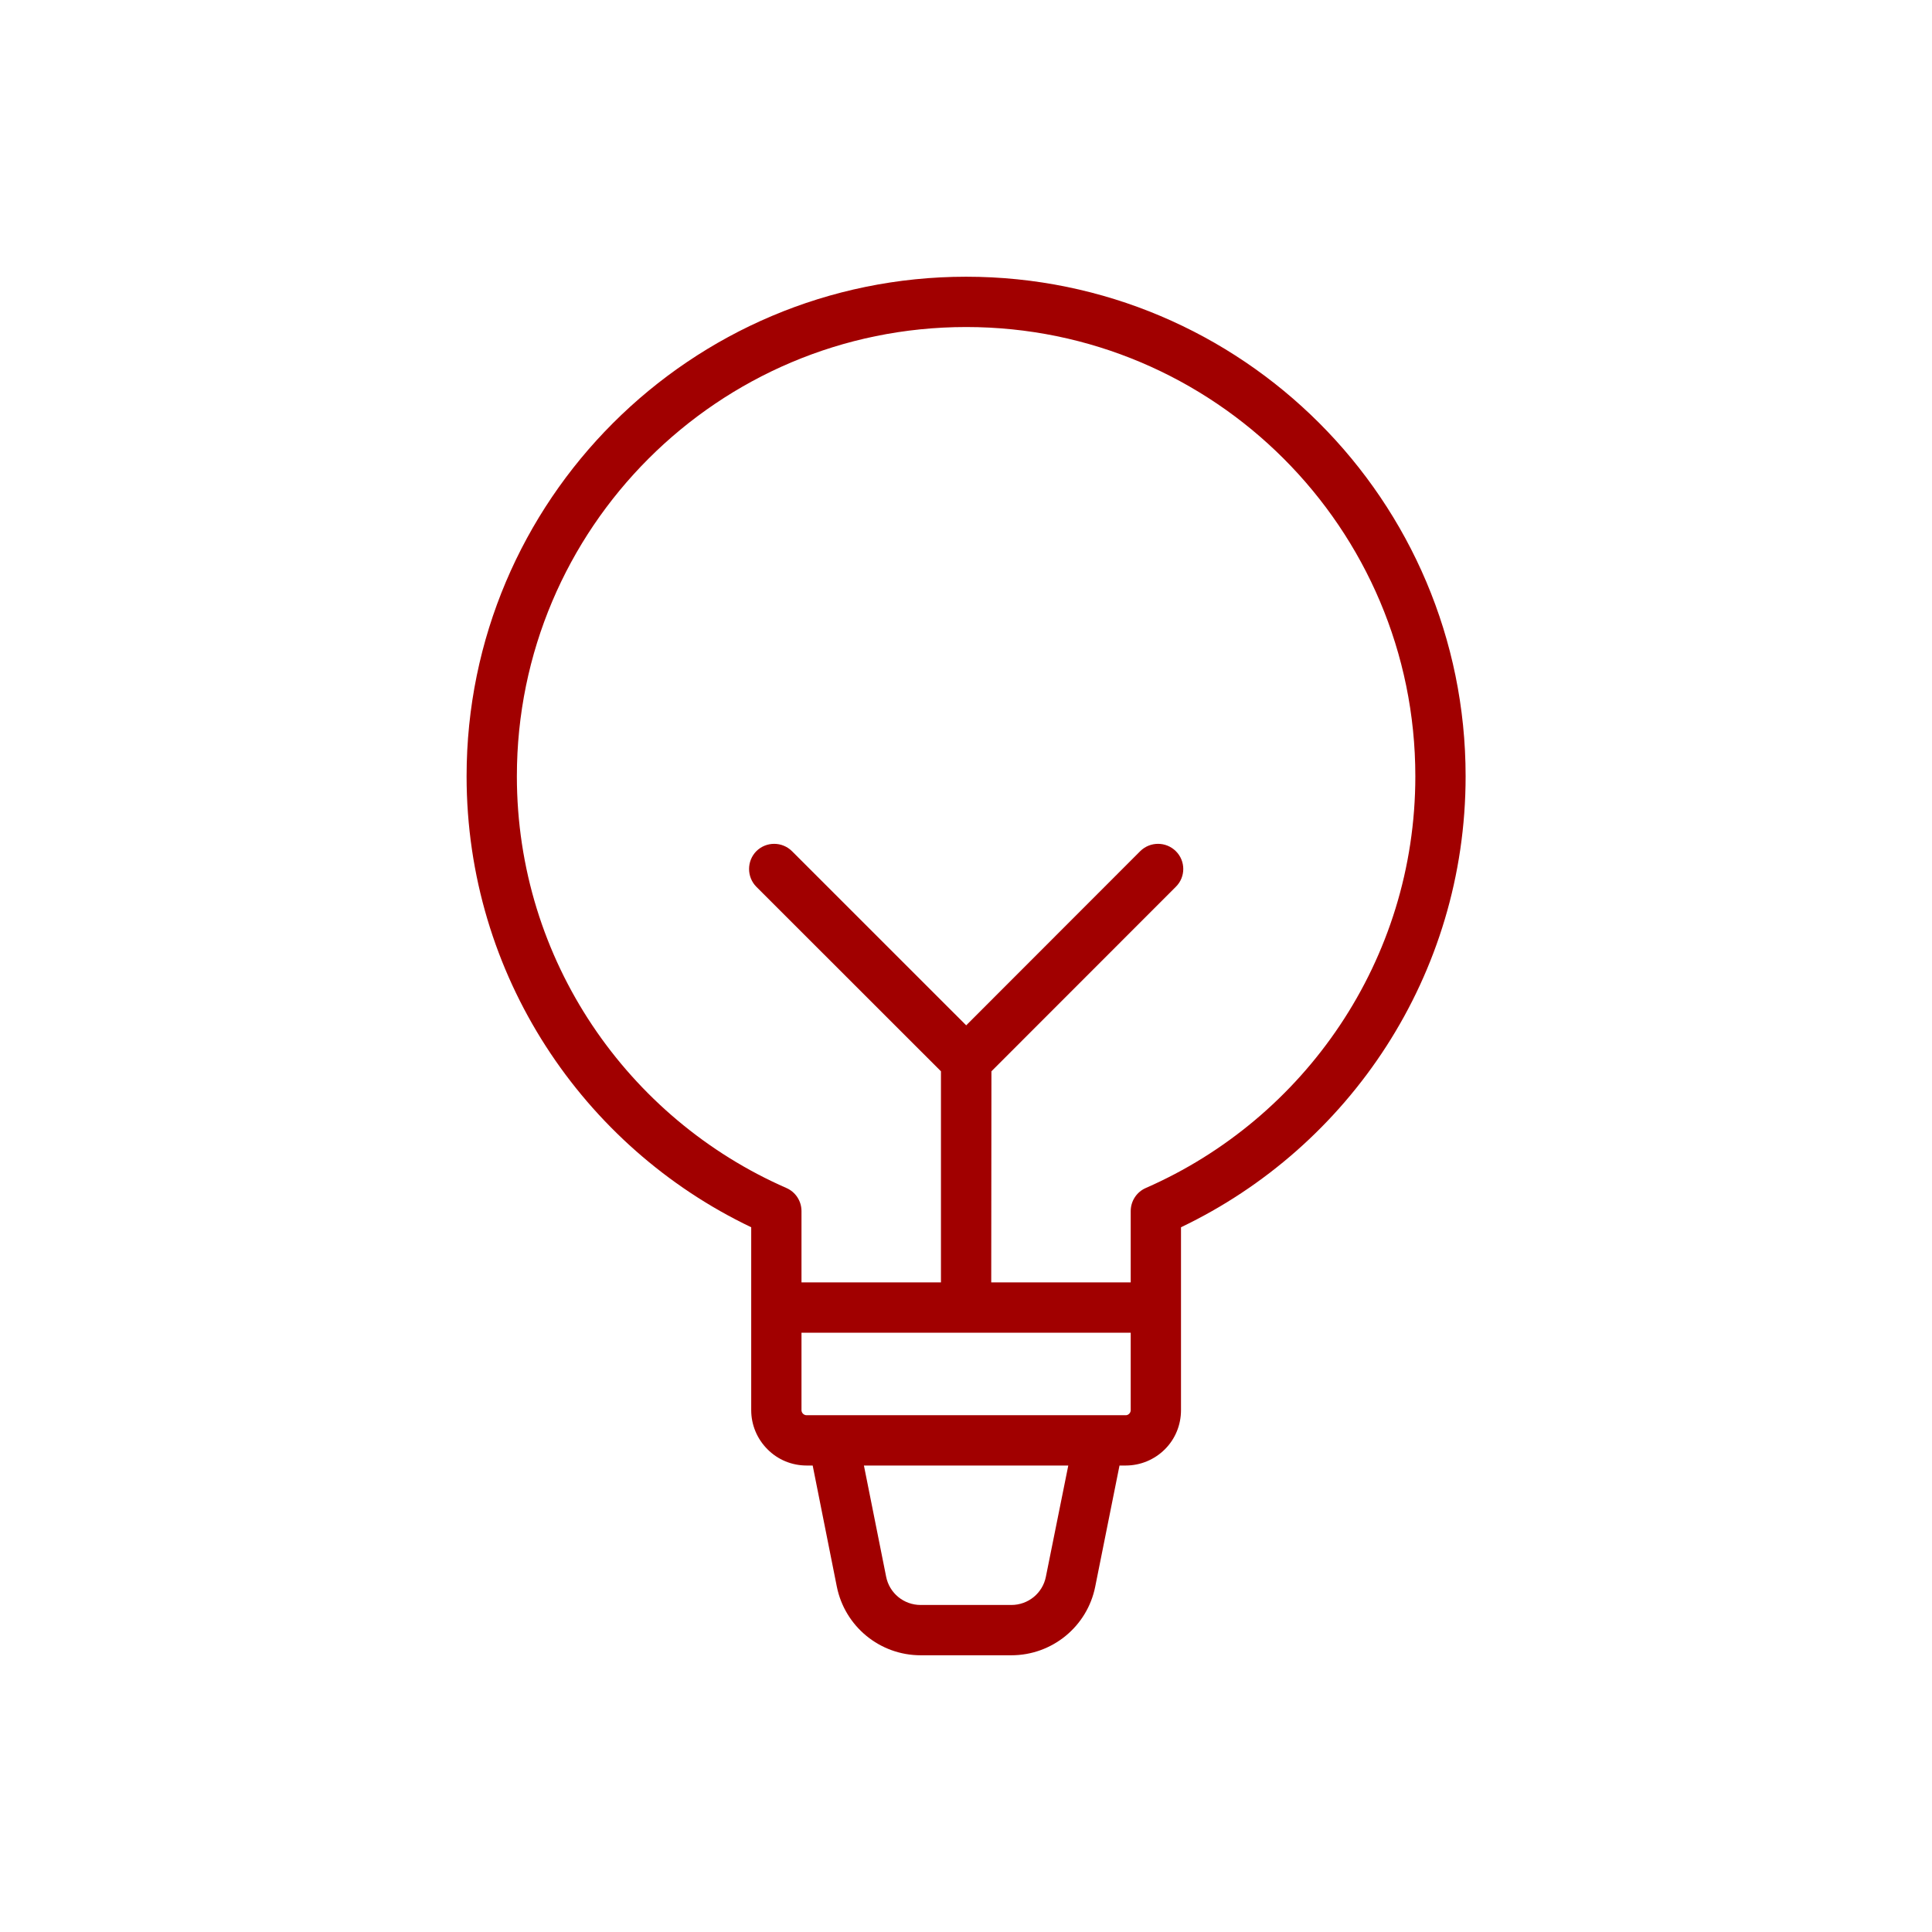 <svg width="160" height="160" viewBox="0 0 160 160" fill="none" xmlns="http://www.w3.org/2000/svg">
<path fill-rule="evenodd" clip-rule="evenodd" d="M62.212 108.286V101.636C48.273 94.978 38.641 80.749 38.641 64.286C38.641 41.453 57.183 22.917 80.016 22.917C102.848 22.917 121.376 41.453 121.376 64.286C121.376 80.749 111.743 94.978 97.805 101.636V116.786C97.805 118.001 97.333 119.167 96.469 120.026C95.605 120.886 94.442 121.368 93.231 121.368H92.713L90.702 131.396C90.042 134.703 87.135 137.083 83.756 137.083H76.244C72.866 137.083 69.959 134.697 69.299 131.383L67.303 121.368H66.8C65.575 121.368 64.412 120.886 63.563 120.026C62.699 119.167 62.212 118.001 62.212 116.786V108.286ZM93.641 106.203V100.297C93.641 99.471 94.127 98.721 94.881 98.389C108.018 92.643 117.212 79.529 117.212 64.286C117.212 43.752 100.538 27.083 80.016 27.083C59.477 27.083 42.805 43.752 42.805 64.286C42.805 79.529 51.998 92.643 65.135 98.389C65.889 98.721 66.376 99.471 66.376 100.297V106.203H77.926V88.72L62.636 73.438C61.834 72.626 61.834 71.306 62.636 70.492C63.453 69.68 64.773 69.68 65.59 70.492L80.016 84.914L94.426 70.492C95.243 69.68 96.563 69.68 97.38 70.492C98.198 71.306 98.198 72.626 97.38 73.438L82.106 88.72L82.09 106.203H93.641ZM91.047 117.203H93.231C93.341 117.203 93.436 117.159 93.515 117.08C93.593 117.001 93.641 116.896 93.641 116.786V110.368H66.376V116.786C66.376 116.896 66.423 117.001 66.502 117.08C66.581 117.159 66.69 117.203 66.8 117.203H68.969C69 117.203 69.031 117.203 69.047 117.203H90.969C91 117.203 91.016 117.203 91.047 117.203ZM71.546 121.368L73.385 130.569C73.652 131.935 74.846 132.917 76.244 132.917H83.756C85.155 132.917 86.349 131.936 86.616 130.574L88.471 121.368H71.546Z" fill="#A10000"/>
</svg>
